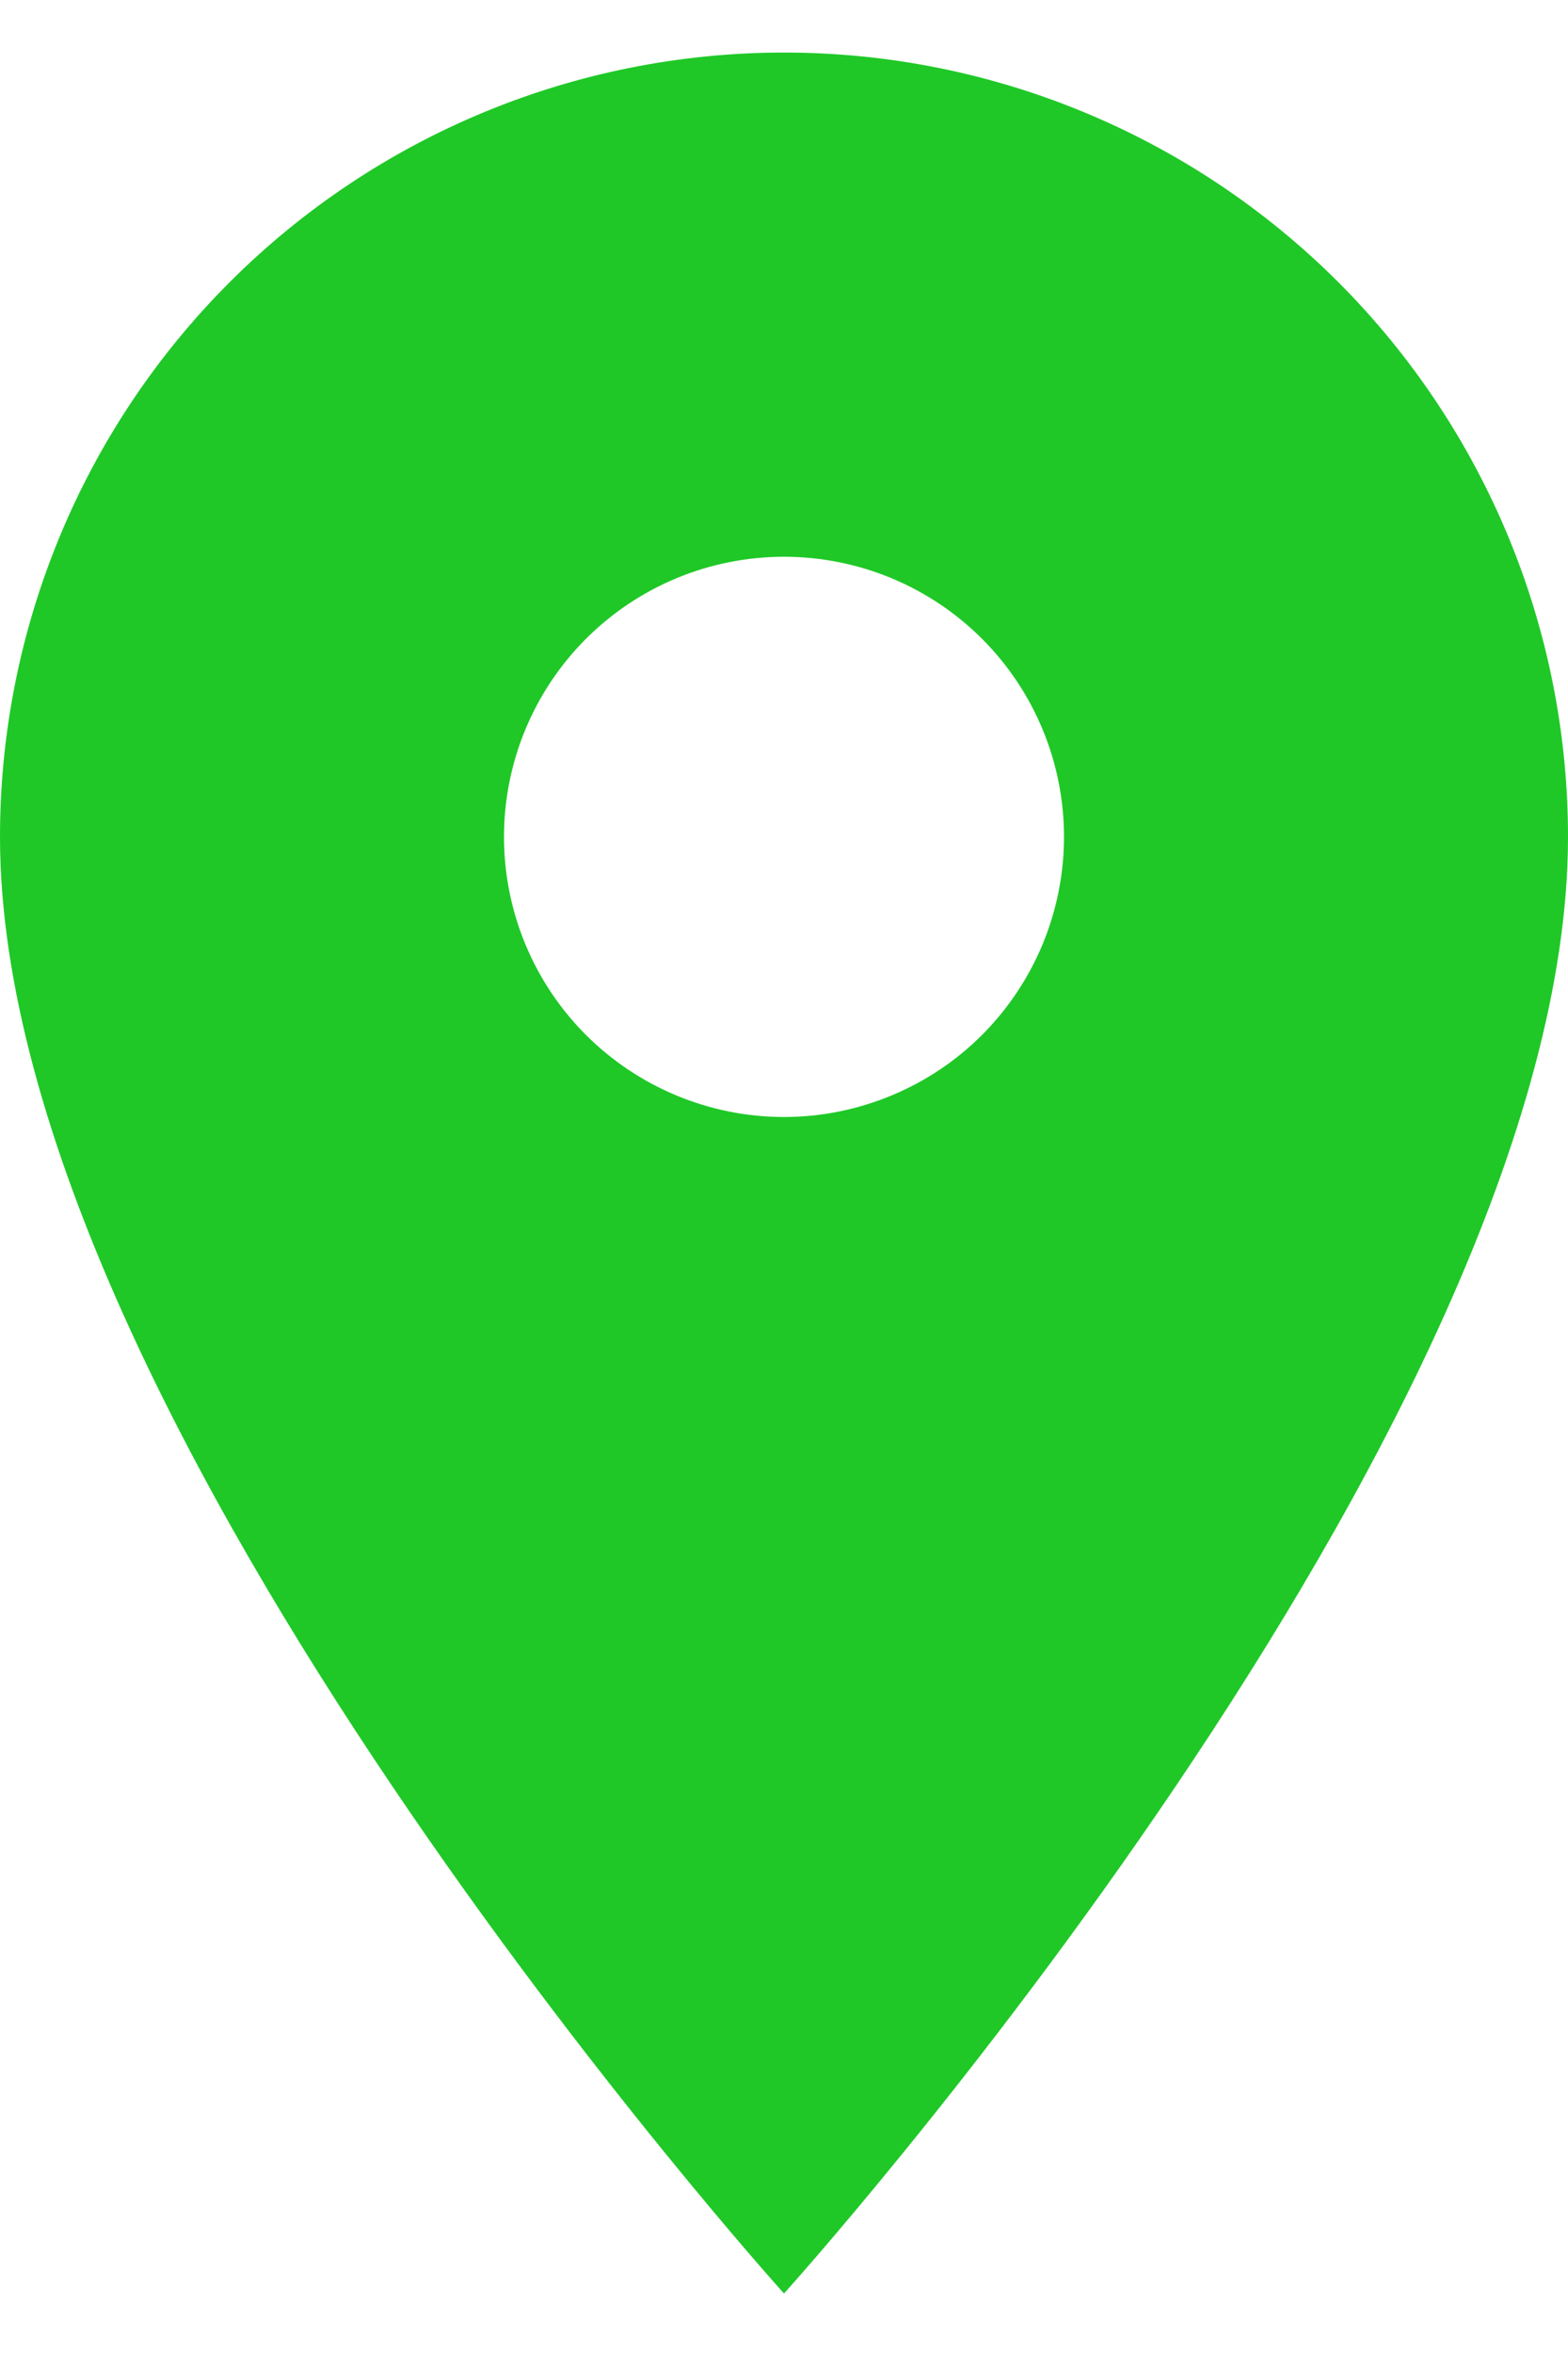 <svg width="14" height="21" viewBox="0 0 14 21" fill="none" xmlns="http://www.w3.org/2000/svg">
<path d="M7 9.969C6.337 9.969 5.701 9.705 5.232 9.237C4.763 8.768 4.5 8.132 4.5 7.469C4.5 6.806 4.763 6.17 5.232 5.701C5.701 5.232 6.337 4.969 7 4.969C7.663 4.969 8.299 5.232 8.768 5.701C9.237 6.17 9.5 6.806 9.5 7.469C9.5 7.797 9.435 8.122 9.31 8.425C9.184 8.729 9 9.004 8.768 9.237C8.536 9.469 8.26 9.653 7.957 9.778C7.653 9.904 7.328 9.969 7 9.969ZM7 0.469C5.143 0.469 3.363 1.206 2.05 2.519C0.737 3.832 0 5.612 0 7.469C0 12.719 7 20.469 7 20.469C7 20.469 14 12.719 14 7.469C14 5.612 13.262 3.832 11.95 2.519C10.637 1.206 8.857 0.469 7 0.469Z" fill="#1FC827"/>
</svg>
